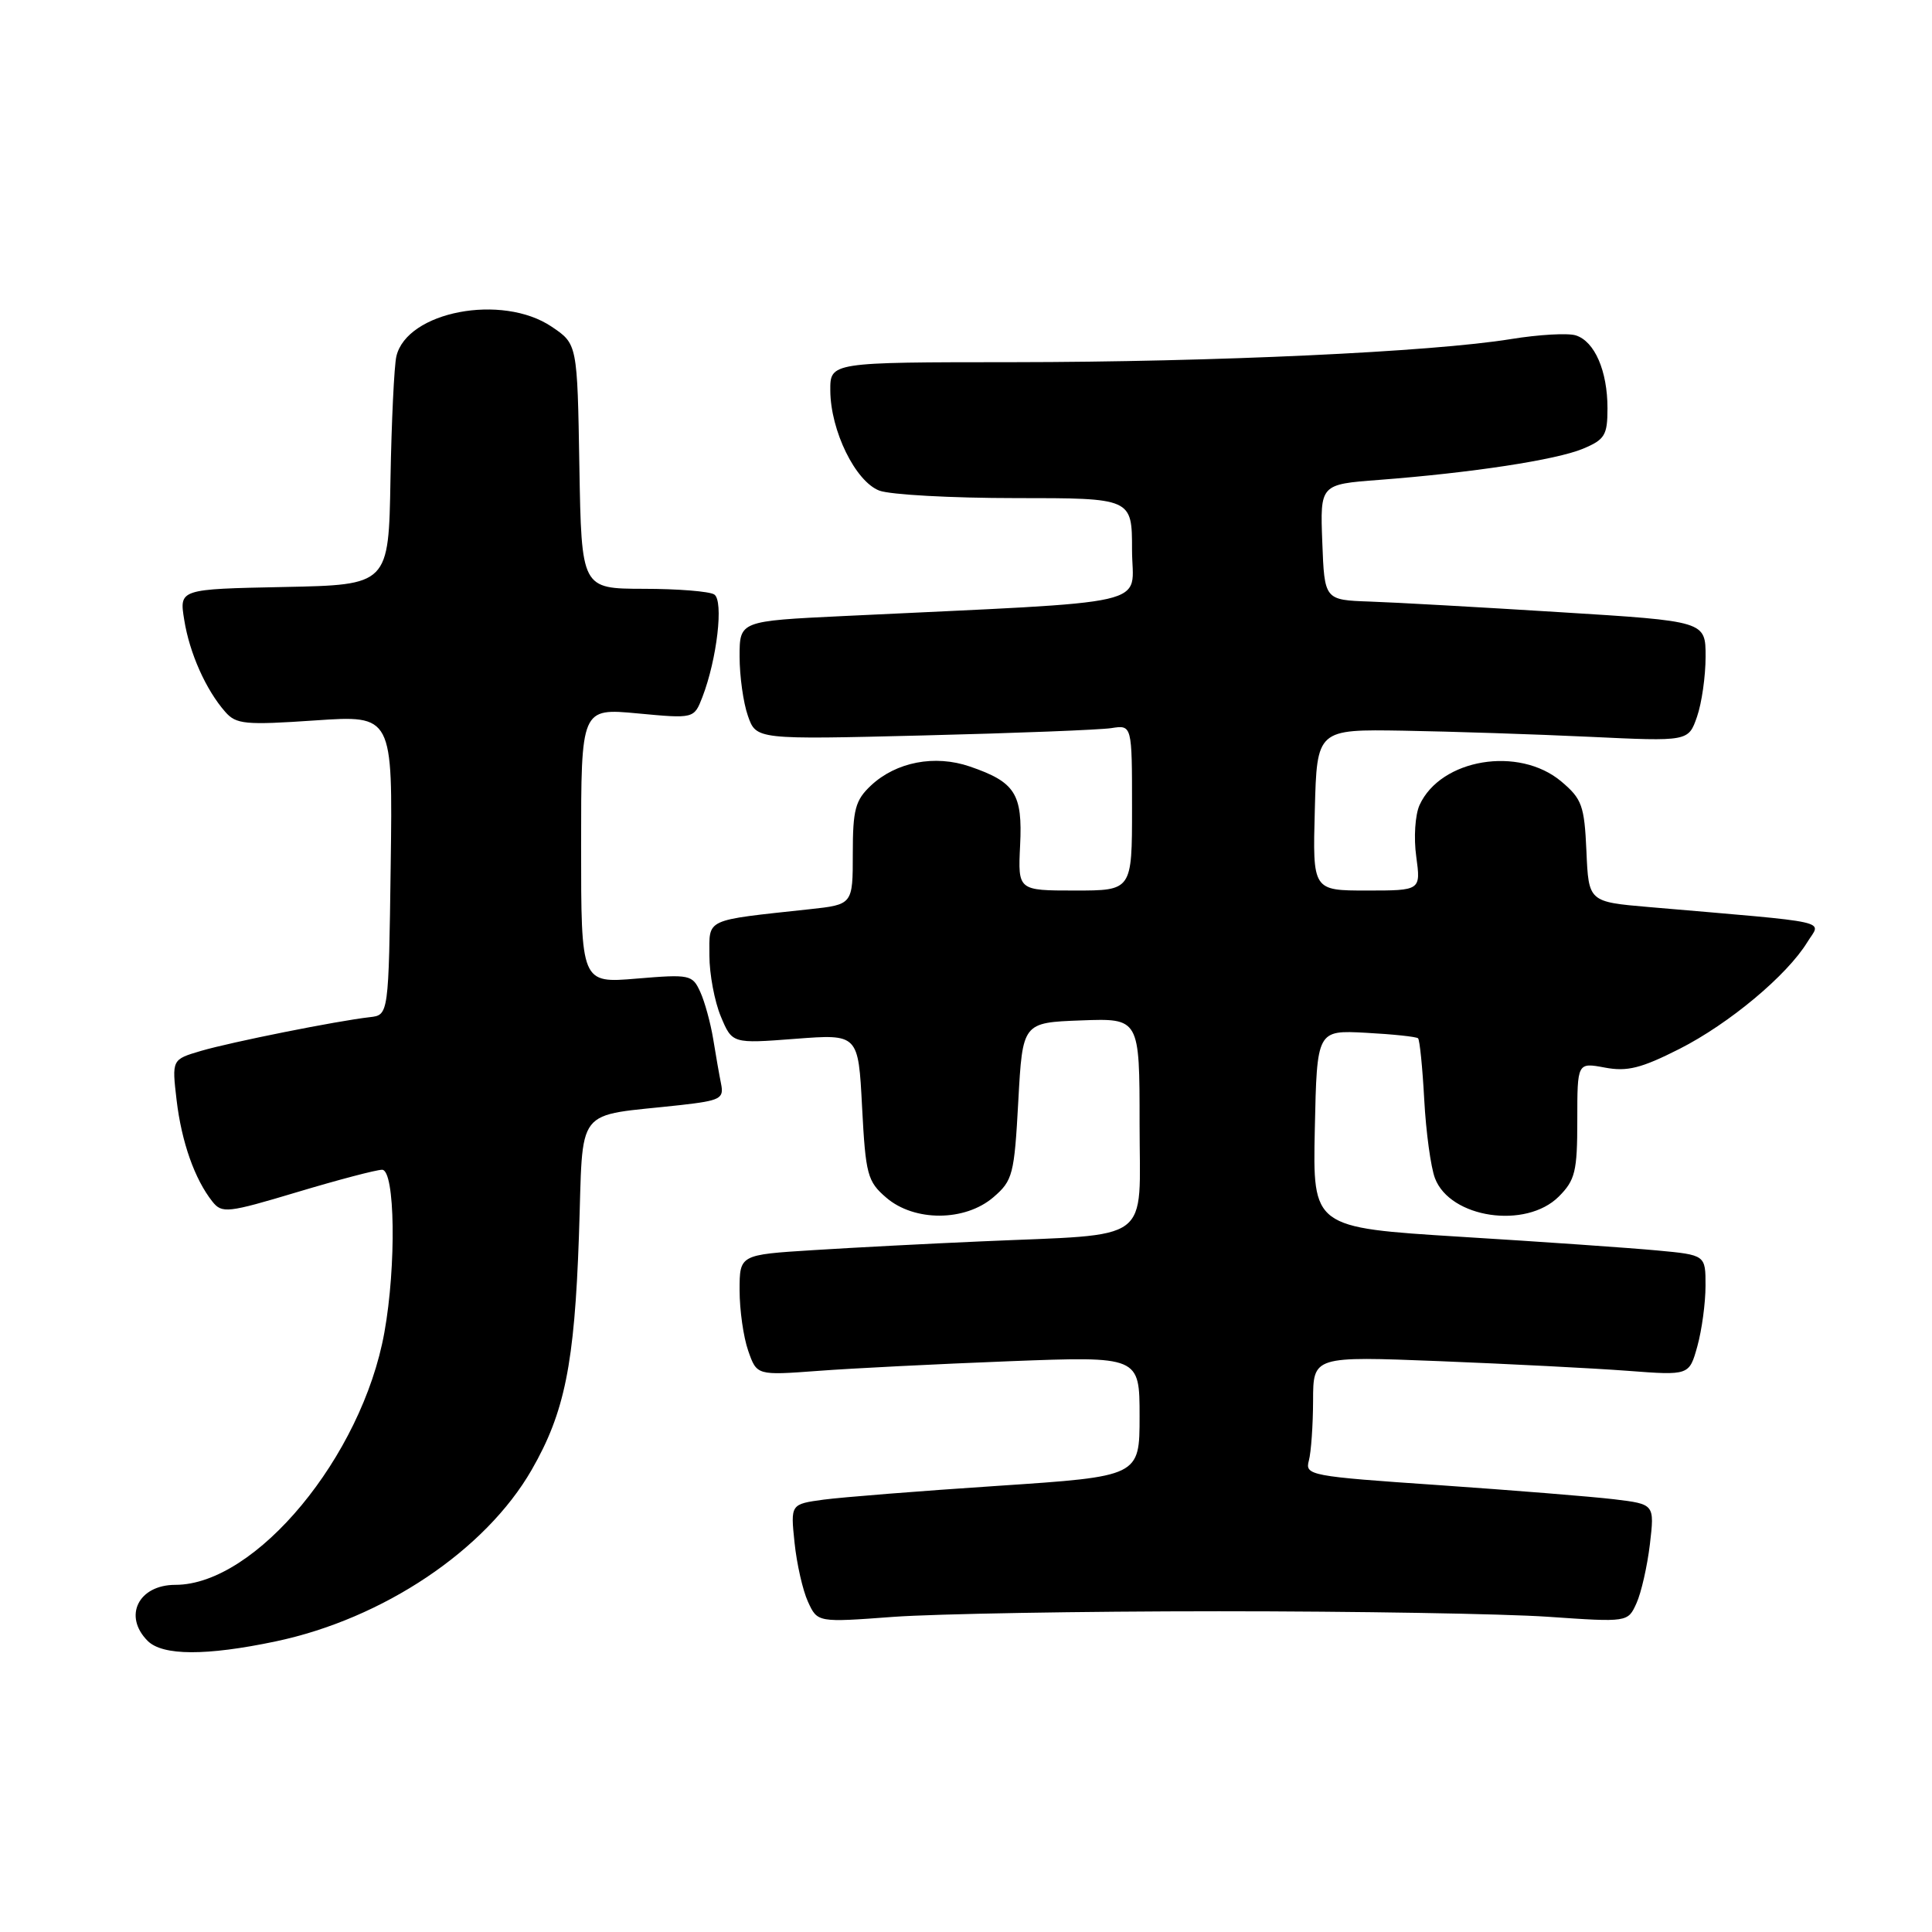<?xml version="1.0" encoding="UTF-8" standalone="no"?>
<!DOCTYPE svg PUBLIC "-//W3C//DTD SVG 1.1//EN" "http://www.w3.org/Graphics/SVG/1.1/DTD/svg11.dtd" >
<svg xmlns="http://www.w3.org/2000/svg" xmlns:xlink="http://www.w3.org/1999/xlink" version="1.1" viewBox="0 0 256 256">
 <g >
 <path fill="currentColor"
d=" M 36.50 217.50 C 50.76 214.50 64.32 205.42 70.45 194.76 C 74.82 187.16 76.12 180.76 76.71 163.82 C 77.33 146.13 75.86 148.03 90.24 146.42 C 95.43 145.83 95.94 145.57 95.55 143.64 C 95.31 142.46 94.84 139.77 94.50 137.66 C 94.15 135.55 93.39 132.75 92.79 131.44 C 91.75 129.15 91.41 129.08 84.35 129.67 C 77.00 130.29 77.00 130.29 77.00 112.06 C 77.00 93.83 77.00 93.83 84.48 94.53 C 91.96 95.23 91.96 95.23 93.07 92.37 C 95.01 87.33 95.91 79.58 94.64 78.77 C 94.01 78.36 89.80 78.02 85.27 78.02 C 77.05 78.00 77.05 78.00 76.77 61.79 C 76.50 45.58 76.50 45.58 73.10 43.29 C 66.53 38.86 53.91 41.27 52.52 47.22 C 52.23 48.47 51.88 55.80 51.74 63.50 C 51.50 77.50 51.50 77.50 37.63 77.78 C 23.75 78.06 23.75 78.06 24.41 82.13 C 25.11 86.54 27.28 91.41 29.85 94.33 C 31.29 95.98 32.50 96.09 41.75 95.46 C 52.04 94.76 52.04 94.76 51.77 114.63 C 51.50 134.50 51.50 134.50 49.00 134.78 C 44.67 135.27 30.66 138.07 26.63 139.25 C 22.77 140.39 22.77 140.39 23.40 145.77 C 24.06 151.33 25.79 156.24 28.14 159.21 C 29.41 160.81 30.14 160.73 39.38 157.96 C 44.81 156.33 49.87 155.00 50.63 155.00 C 52.35 155.00 52.53 167.72 50.93 176.57 C 47.97 192.99 33.88 210.00 23.24 210.00 C 18.34 210.00 16.29 214.15 19.57 217.43 C 21.55 219.40 27.31 219.43 36.50 217.50 Z  M 161.50 213.50 C 179.65 213.50 199.27 213.83 205.10 214.23 C 215.70 214.96 215.70 214.96 216.84 212.44 C 217.47 211.06 218.27 207.54 218.62 204.62 C 219.24 199.31 219.24 199.31 213.87 198.66 C 210.92 198.31 200.49 197.47 190.69 196.79 C 173.54 195.62 172.90 195.49 173.43 193.54 C 173.73 192.42 173.98 188.84 173.99 185.60 C 174.00 179.70 174.00 179.70 190.75 180.36 C 199.96 180.73 211.18 181.30 215.67 181.64 C 223.83 182.26 223.83 182.26 224.91 178.38 C 225.50 176.25 225.99 172.65 225.99 170.39 C 226.00 166.29 226.00 166.29 219.57 165.69 C 216.03 165.36 204.32 164.54 193.54 163.88 C 173.94 162.66 173.94 162.66 174.22 149.58 C 174.50 136.50 174.50 136.50 181.00 136.85 C 184.57 137.04 187.68 137.37 187.90 137.58 C 188.12 137.79 188.49 141.46 188.72 145.73 C 188.95 150.00 189.59 154.68 190.14 156.12 C 192.15 161.42 202.19 162.90 206.55 158.55 C 208.72 156.37 209.00 155.23 209.00 148.43 C 209.00 140.78 209.00 140.78 212.65 141.46 C 215.61 142.02 217.47 141.55 222.53 138.99 C 229.13 135.64 236.78 129.25 239.48 124.84 C 241.30 121.87 243.44 122.34 218.50 120.19 C 210.50 119.50 210.50 119.50 210.21 112.80 C 209.94 106.74 209.62 105.86 206.88 103.55 C 201.26 98.82 190.90 100.54 188.10 106.67 C 187.51 107.97 187.31 111.01 187.66 113.50 C 188.27 118.00 188.27 118.00 181.10 118.00 C 173.93 118.00 173.93 118.00 174.22 107.31 C 174.50 96.63 174.50 96.63 186.00 96.82 C 192.32 96.93 203.40 97.29 210.61 97.63 C 223.72 98.25 223.72 98.25 224.86 94.98 C 225.49 93.18 226.00 89.59 226.00 87.01 C 226.00 82.31 226.00 82.31 206.75 81.12 C 196.16 80.46 184.80 79.82 181.50 79.71 C 175.50 79.50 175.50 79.50 175.21 71.84 C 174.92 64.18 174.92 64.18 182.71 63.59 C 195.01 62.65 206.21 60.94 209.75 59.46 C 212.65 58.25 213.00 57.67 213.00 54.10 C 213.00 49.14 211.30 45.23 208.80 44.44 C 207.76 44.11 203.89 44.33 200.20 44.93 C 189.75 46.63 160.86 47.97 134.25 47.99 C 110.00 48.00 110.00 48.00 110.02 51.75 C 110.05 57.08 113.35 63.80 116.52 65.01 C 117.96 65.55 126.08 66.00 134.57 66.00 C 150.00 66.00 150.00 66.00 150.00 72.85 C 150.00 80.52 154.05 79.59 111.75 81.63 C 98.00 82.29 98.00 82.29 98.00 87.00 C 98.00 89.58 98.49 93.12 99.10 94.85 C 100.20 98.00 100.20 98.00 122.35 97.45 C 134.53 97.15 145.74 96.71 147.25 96.48 C 150.00 96.05 150.00 96.05 150.00 107.03 C 150.00 118.00 150.00 118.00 142.44 118.00 C 134.88 118.00 134.88 118.00 135.17 112.02 C 135.51 105.18 134.52 103.63 128.52 101.57 C 123.87 99.97 118.74 100.96 115.40 104.09 C 113.33 106.04 113.00 107.26 113.00 113.10 C 113.00 119.86 113.00 119.86 107.25 120.48 C 93.22 122.00 94.00 121.64 94.00 126.62 C 94.00 129.06 94.68 132.69 95.51 134.68 C 97.02 138.29 97.02 138.29 105.37 137.65 C 113.73 137.01 113.73 137.01 114.23 146.69 C 114.70 155.66 114.94 156.55 117.43 158.69 C 121.15 161.90 127.87 161.87 131.63 158.64 C 134.20 156.43 134.40 155.65 134.93 145.89 C 135.50 135.50 135.50 135.50 143.25 135.21 C 151.00 134.92 151.00 134.92 151.00 148.90 C 151.00 165.00 153.07 163.46 130.00 164.49 C 123.12 164.79 113.11 165.31 107.75 165.65 C 98.00 166.26 98.00 166.26 98.00 170.98 C 98.00 173.58 98.51 177.18 99.14 178.98 C 100.28 182.25 100.28 182.25 108.39 181.65 C 112.85 181.31 124.26 180.74 133.75 180.37 C 151.00 179.71 151.00 179.71 151.00 187.67 C 151.00 195.63 151.00 195.63 132.25 196.88 C 121.94 197.56 111.53 198.39 109.13 198.71 C 104.75 199.31 104.75 199.31 105.28 204.40 C 105.57 207.21 106.37 210.74 107.06 212.24 C 108.32 214.99 108.32 214.99 118.41 214.24 C 123.96 213.84 143.35 213.50 161.50 213.50 Z "/>
</g>
</svg>